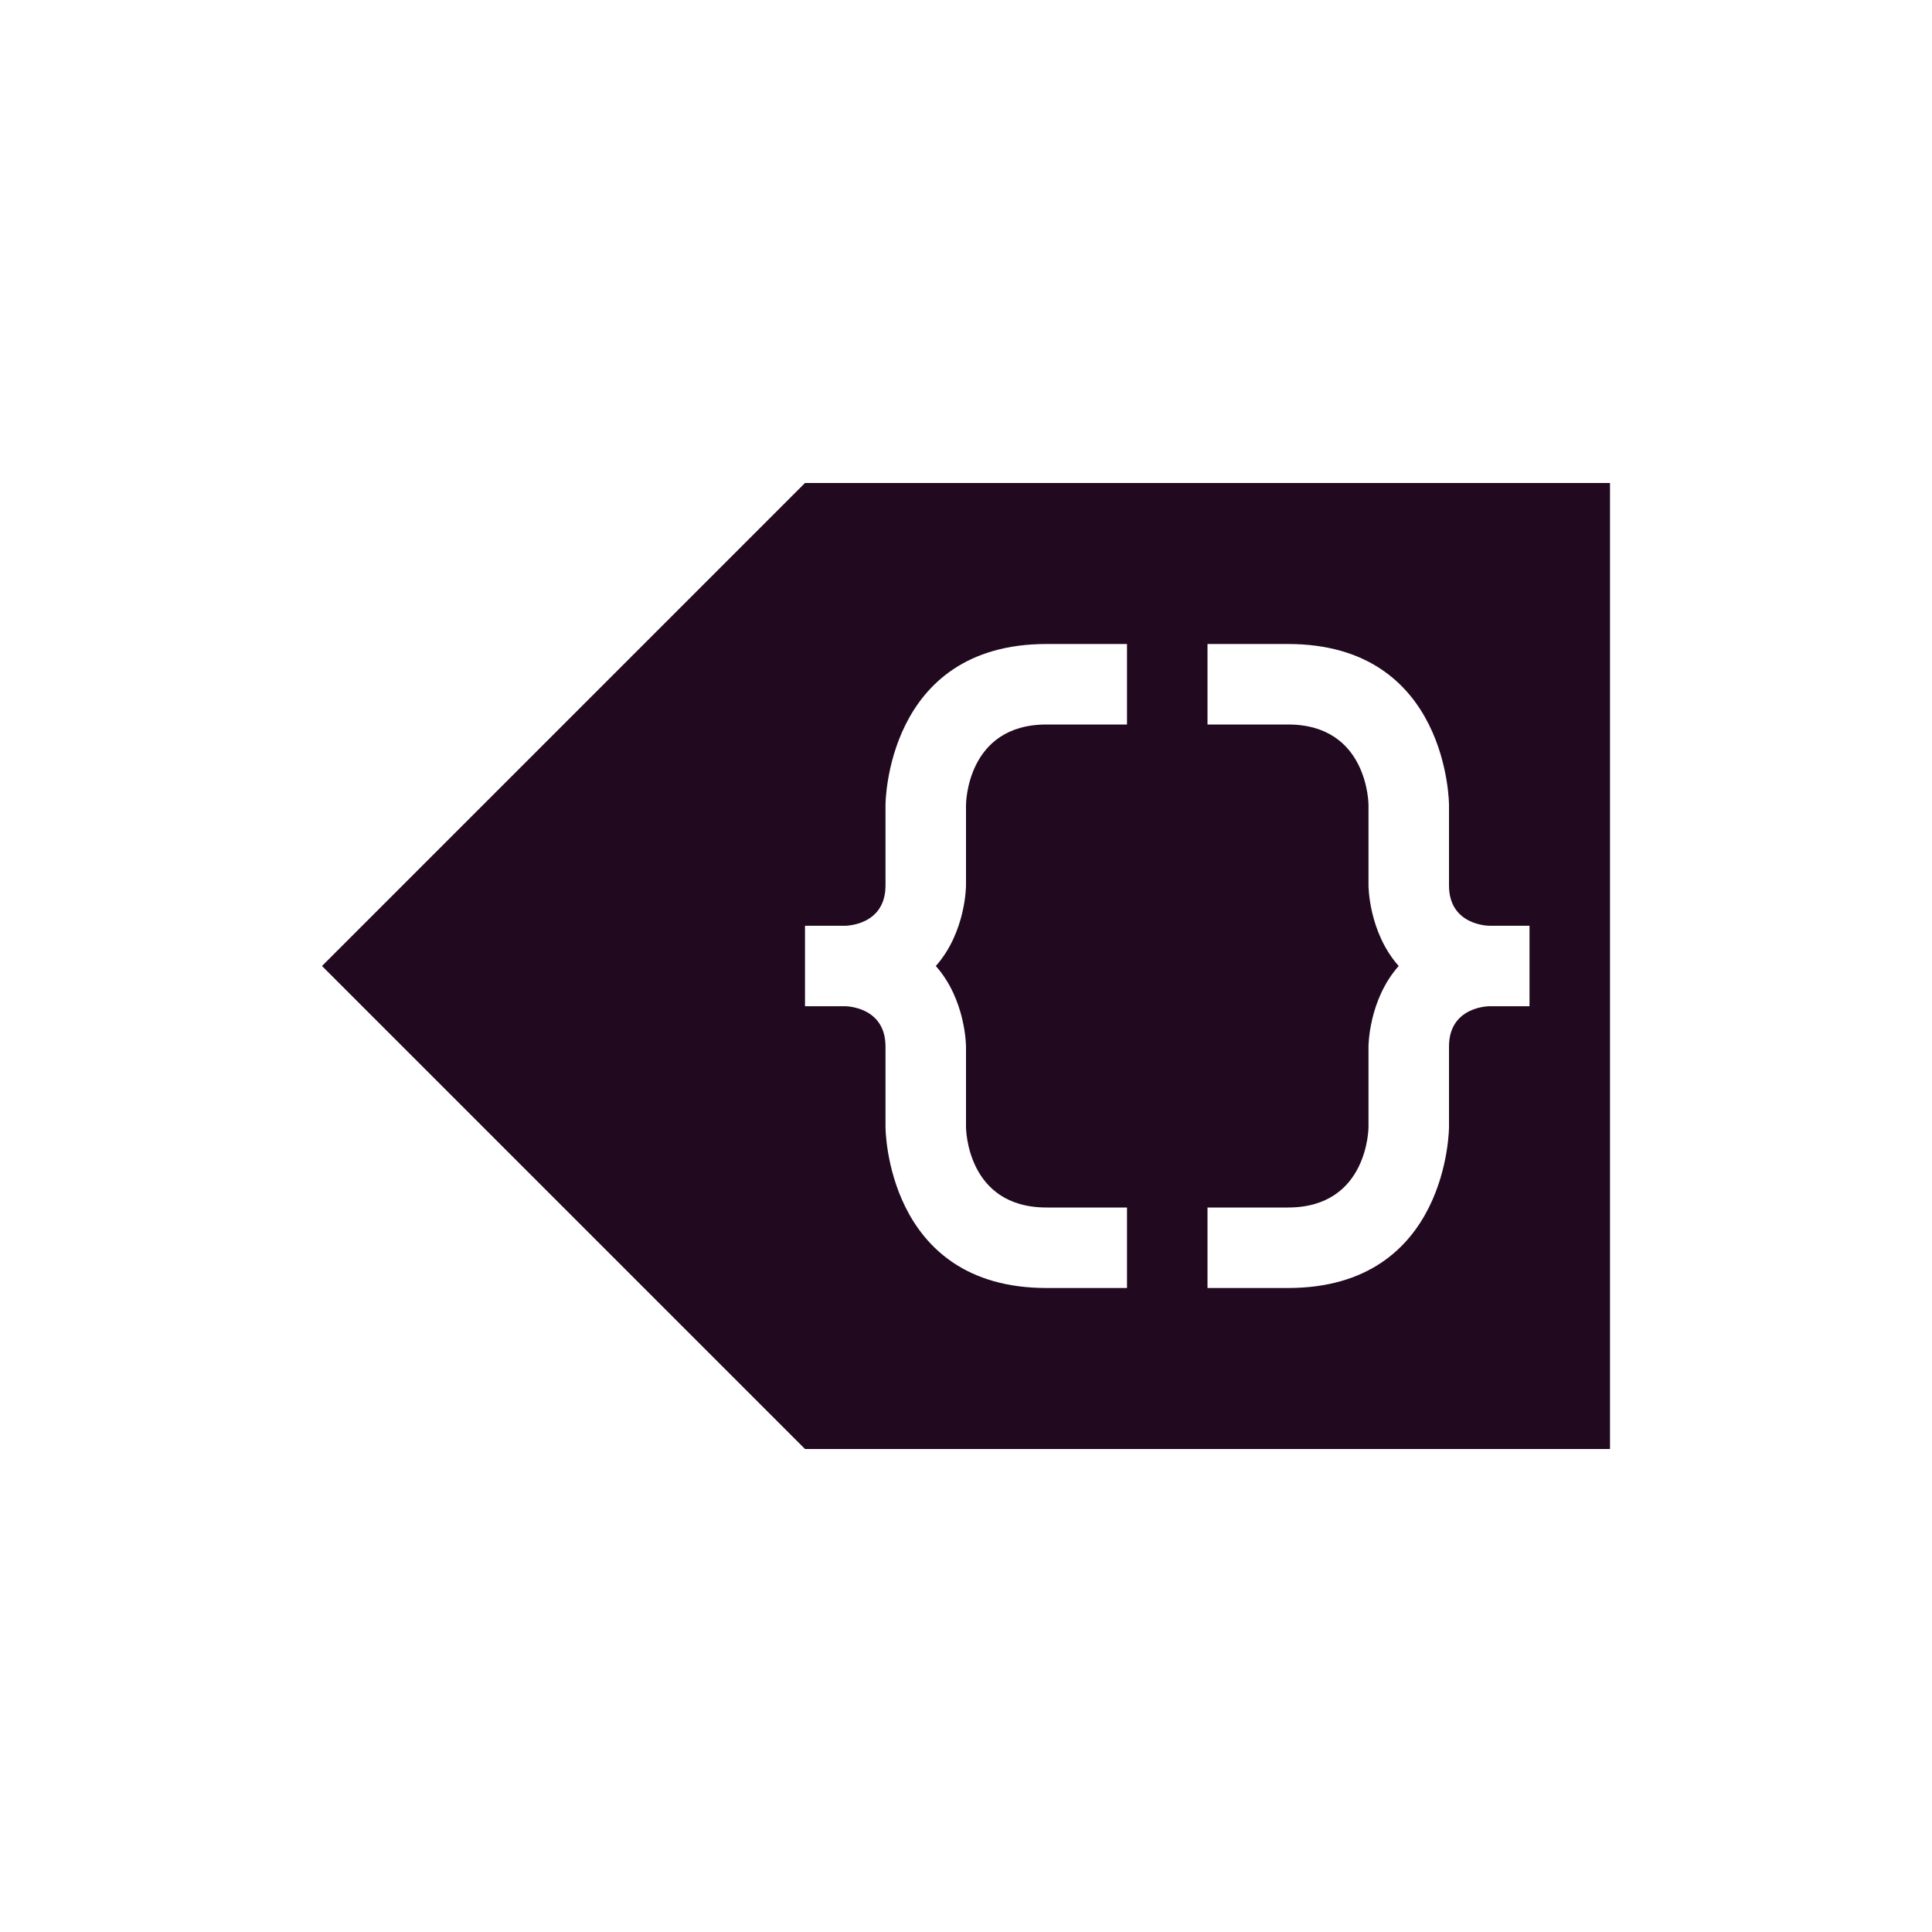 <svg xmlns="http://www.w3.org/2000/svg" width="24" height="24" version="1.1">
 <defs>
  <style id="current-color-scheme" type="text/css">
   .ColorScheme-Text { color:#21091f; } .ColorScheme-Highlight { color:#721f6a; } .ColorScheme-NeutralText { color:#ef8d6c; } .ColorScheme-PositiveText { color:#e95e2f; } .ColorScheme-NegativeText { color:#671c60; }
  </style>
 </defs>
 <g transform="translate(4,4)">
  <path style="fill:currentColor" class="ColorScheme-Text" d="M 16,2 V 14 H 6 L 0,8 6,2 Z M 12,4 H 11 V 5 H 12 C 13,5 13,6 13,6 V 7 C 13,7 13,7.578 13.375,8 13,8.422 13,9 13,9 V 10 C 13,10 13,11 12,11 H 11 V 12 H 12 C 14,12 14,10 14,10 V 9 C 14,8.5 14.5,8.5 14.5,8.5 H 15 V 7.5 H 14.5 C 14.5,7.5 14,7.5 14,7 V 6 C 14,6 14,4 12,4 Z M 10,4 H 9 C 7,4 7,6 7,6 V 7 C 7,7.5 6.5,7.5 6.5,7.5 H 6 V 8.5 H 6.5 C 6.5,8.5 7,8.5 7,9 V 10 C 7,10 7,12 9,12 H 10 V 11 H 9 C 8,11 8,10 8,10 V 9 C 8,9 8,8.422 7.625,8 8,7.578 8,7 8,7 V 6 C 8,6 8,5 9,5 H 10 Z"/>
 </g>
</svg>
